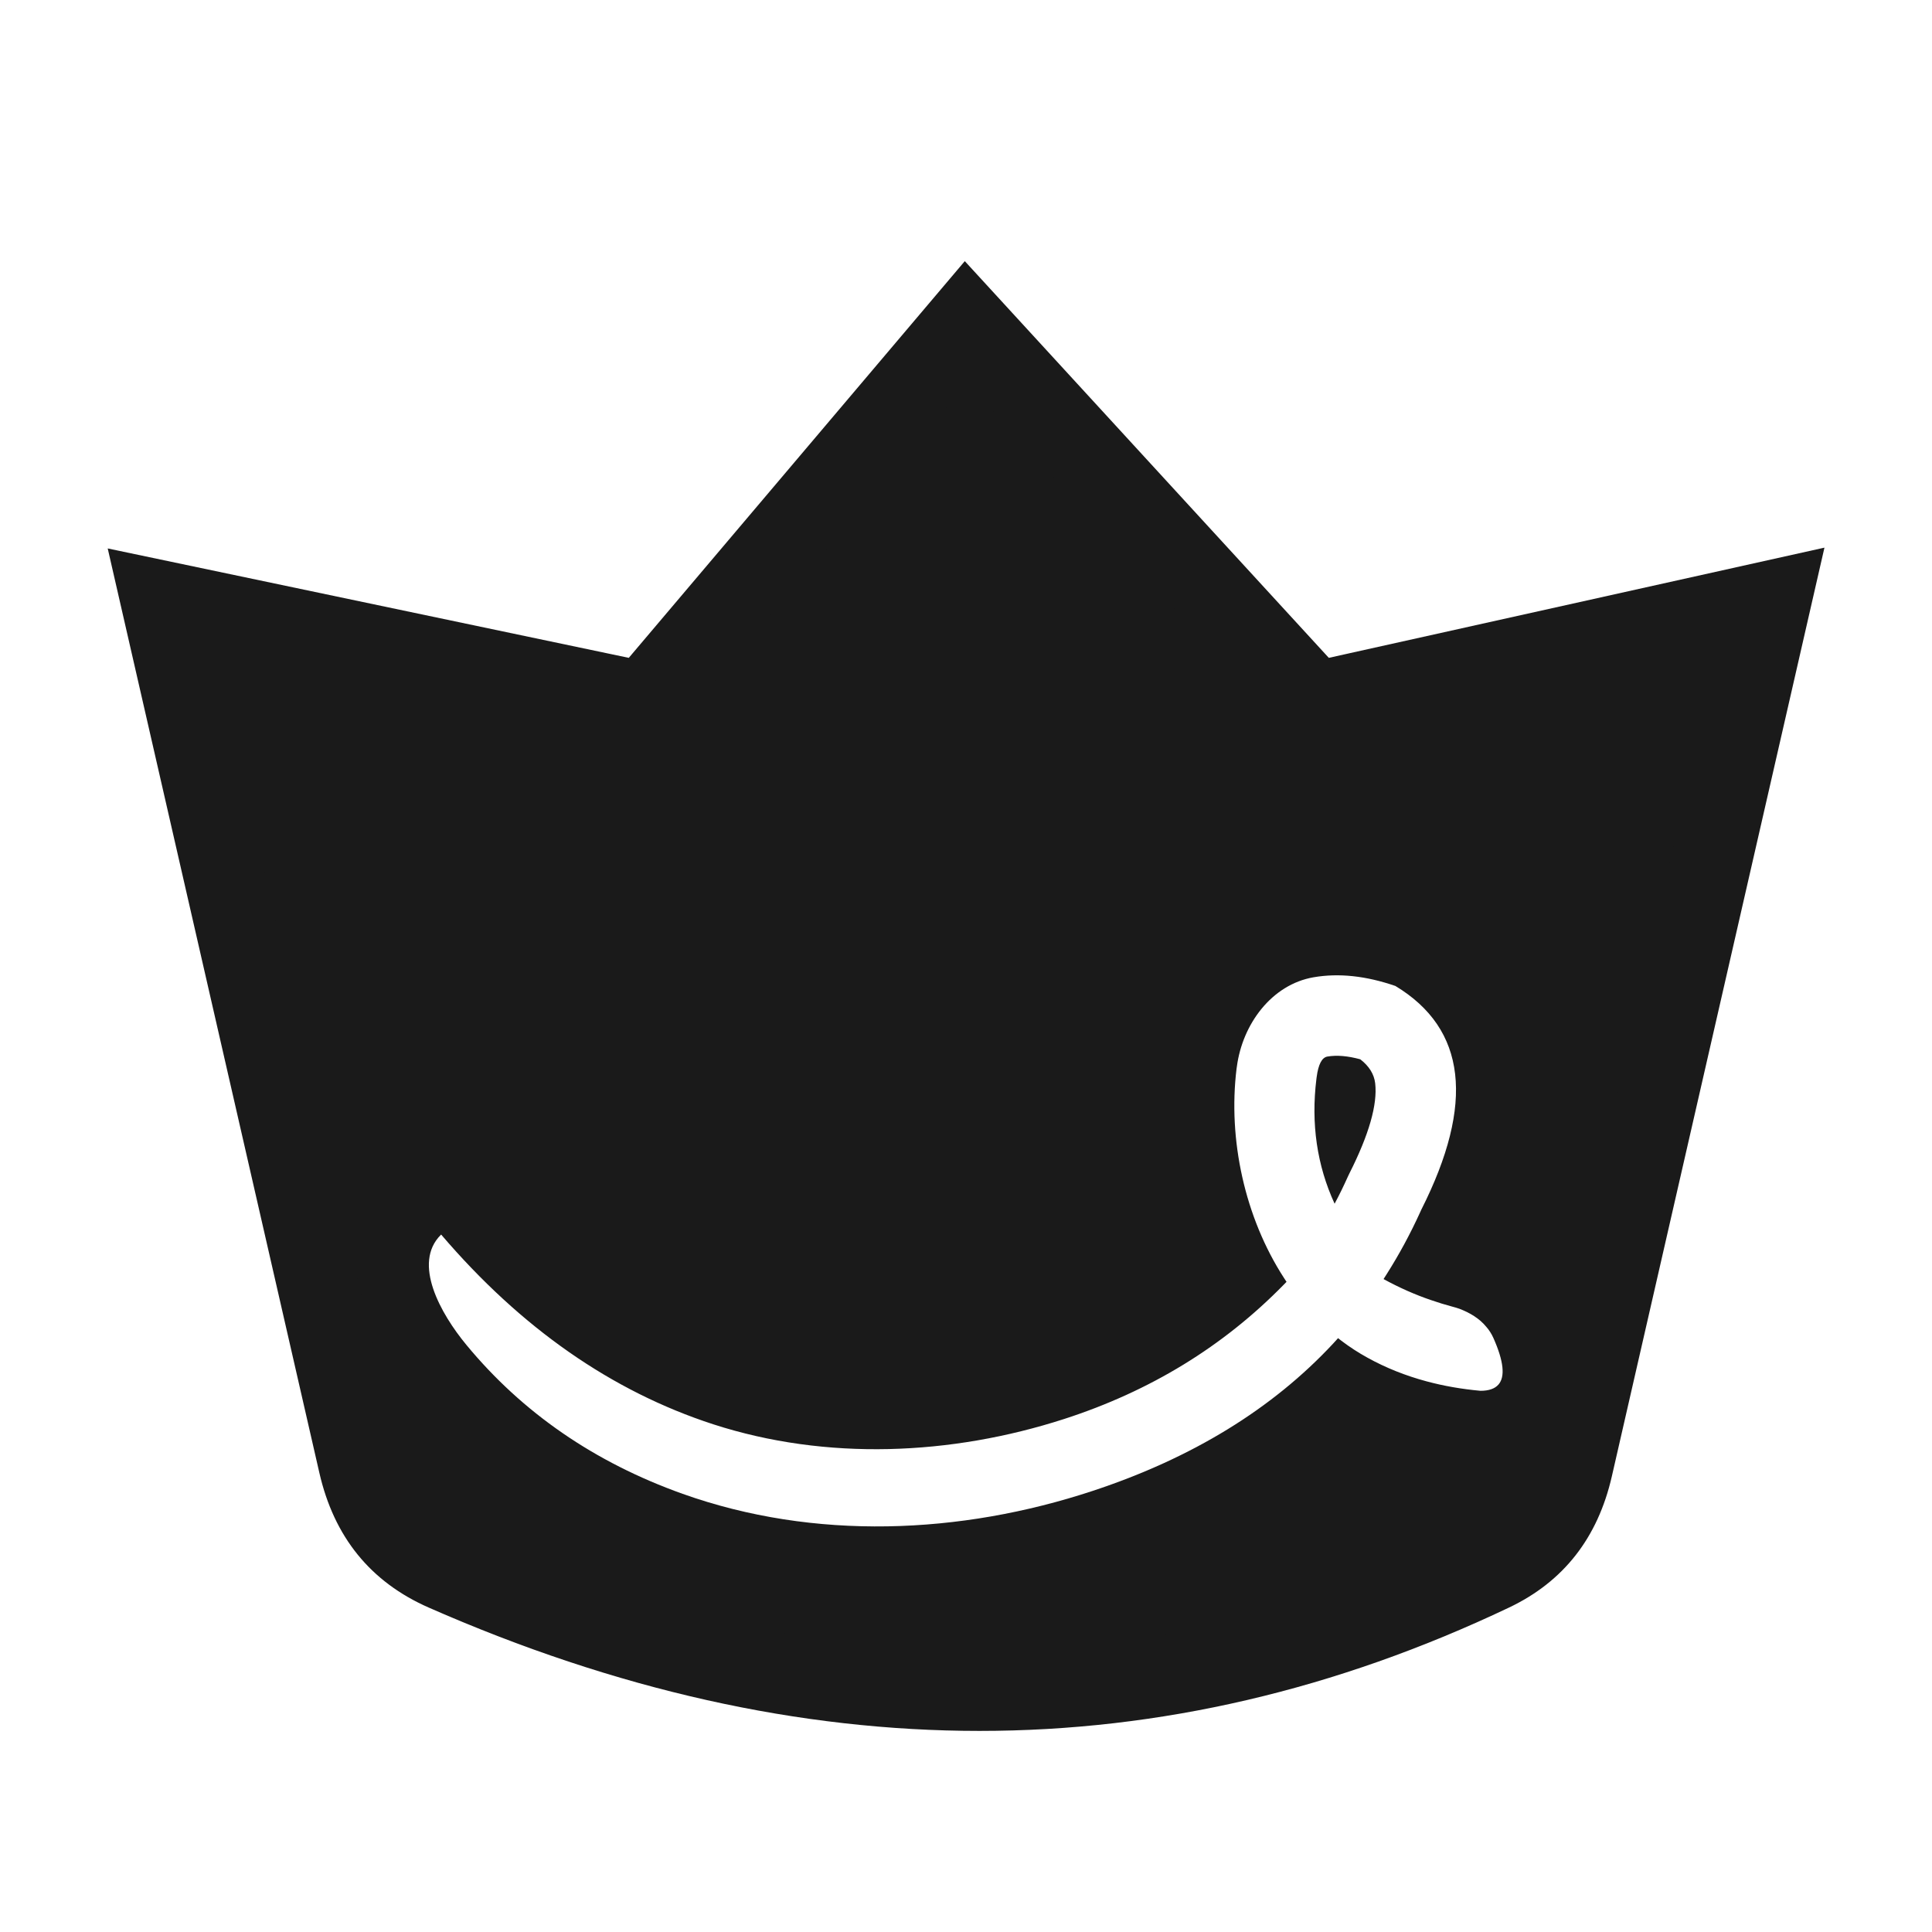 <svg xmlns="http://www.w3.org/2000/svg" xmlns:xlink="http://www.w3.org/1999/xlink" fill="none" version="1.1" width="24" height="24" viewBox="0 0 24 24"><defs><clipPath id="master_svg0_293_06639"><rect x="0" y="0" width="24" height="24" rx="0"/></clipPath><filter id="master_svg1_293_06639/293_7358" filterUnits="objectBoundingBox" color-interpolation-filters="sRGB" x="-0.21" y="-0.323" width="1.42" height="1.808"><feFlood flood-opacity="0" result="BackgroundImageFix"/><feColorMatrix in="SourceAlpha" type="matrix" values="0 0 0 0 0 0 0 0 0 0 0 0 0 0 0 0 0 0 127 0"/><feOffset dy="0.56" dx="0"/><feGaussianBlur stdDeviation="0.7"/><feColorMatrix type="matrix" values="0 0 0 0 0.804 0 0 0 0 0.533 0 0 0 0 0.337 0 0 0 0.2 0"/><feBlend mode="normal" in2="BackgroundImageFix" result="effect1_dropShadow"/><feBlend mode="normal" in="SourceGraphic" in2="effect1_dropShadow" result="shape"/></filter></defs><g clip-path="url(#master_svg0_293_06639)"><g><g><path d="M2,7.463L4.454,18.184C4.589,18.771,4.976,19.27,5.527,19.512Q12.291,22.485,18.531,19.518C19.051,19.271,19.407,18.789,19.536,18.228L22,7.463L16.333,8.722L12,4L8,8.722L2,7.463Z" fill="#1A1A1A" fill-opacity="1"/><path d="M7.811,8.172L1.338,6.813L3.967,18.295Q4.241,19.493,5.326,19.97Q12.299,23.034,18.745,19.97Q19.76,19.488,20.023,18.339L22.664,6.803L16.507,8.172L11.985,3.244L7.811,8.172ZM2.662,8.113L7.897,9.212L8.189,9.273L12.015,4.756L16.16,9.273L21.336,8.123L19.048,18.116Q18.893,18.792,18.316,19.067Q12.283,21.935,5.728,19.054Q5.104,18.78,4.942,18.072L2.662,8.113Z" fill-rule="evenodd" fill="#1A1A1A" fill-opacity="1"/></g><g filter="url(#master_svg1_293_06639/293_7358)"><path d="M18.391,16.717Q18.039,16.685,17.723,16.6Q17.327,16.494,16.986,16.305C16.873,16.243,16.766,16.173,16.664,16.096C16.65,16.085,16.636,16.074,16.622,16.063Q16.593,16.096,16.563,16.128Q15.428,17.348,13.575,17.96C11.929,18.504,10.114,18.579,8.48,17.997Q6.838,17.411,5.793,16.146C5.474,15.76,5.121,15.133,5.476,14.78Q5.478,14.778,5.48,14.776Q6.968,16.518,8.86,17.133C10.264,17.588,11.815,17.521,13.22,17.067Q14.822,16.549,15.948,15.398Q15.965,15.381,15.982,15.363C15.98,15.361,15.978,15.358,15.976,15.355C15.967,15.342,15.959,15.329,15.95,15.315C15.463,14.563,15.253,13.596,15.361,12.715Q15.363,12.702,15.365,12.689C15.434,12.164,15.796,11.67,16.318,11.58Q16.786,11.499,17.334,11.688Q18.657,12.486,17.656,14.467Q17.649,14.483,17.642,14.498Q17.458,14.902,17.227,15.266Q17.207,15.298,17.187,15.329C17.382,15.436,17.583,15.525,17.782,15.592Q17.912,15.637,18.043,15.672C18.074,15.68,18.105,15.689,18.135,15.7C18.165,15.712,18.195,15.725,18.224,15.739C18.284,15.769,18.341,15.805,18.391,15.848C18.417,15.871,18.441,15.895,18.463,15.922C18.5,15.964,18.53,16.012,18.553,16.064Q18.743,16.493,18.614,16.64Q18.546,16.717,18.391,16.717ZM16.743,14.058Q16.666,14.23,16.579,14.393Q16.25,13.677,16.353,12.842L16.356,12.82Q16.387,12.583,16.489,12.565Q16.663,12.535,16.898,12.599Q17.063,12.727,17.083,12.897Q17.128,13.293,16.763,14.016L16.753,14.037L16.743,14.058Z" fill-rule="evenodd" fill="#FFFFFF" fill-opacity="1"/></g></g></g></svg>
